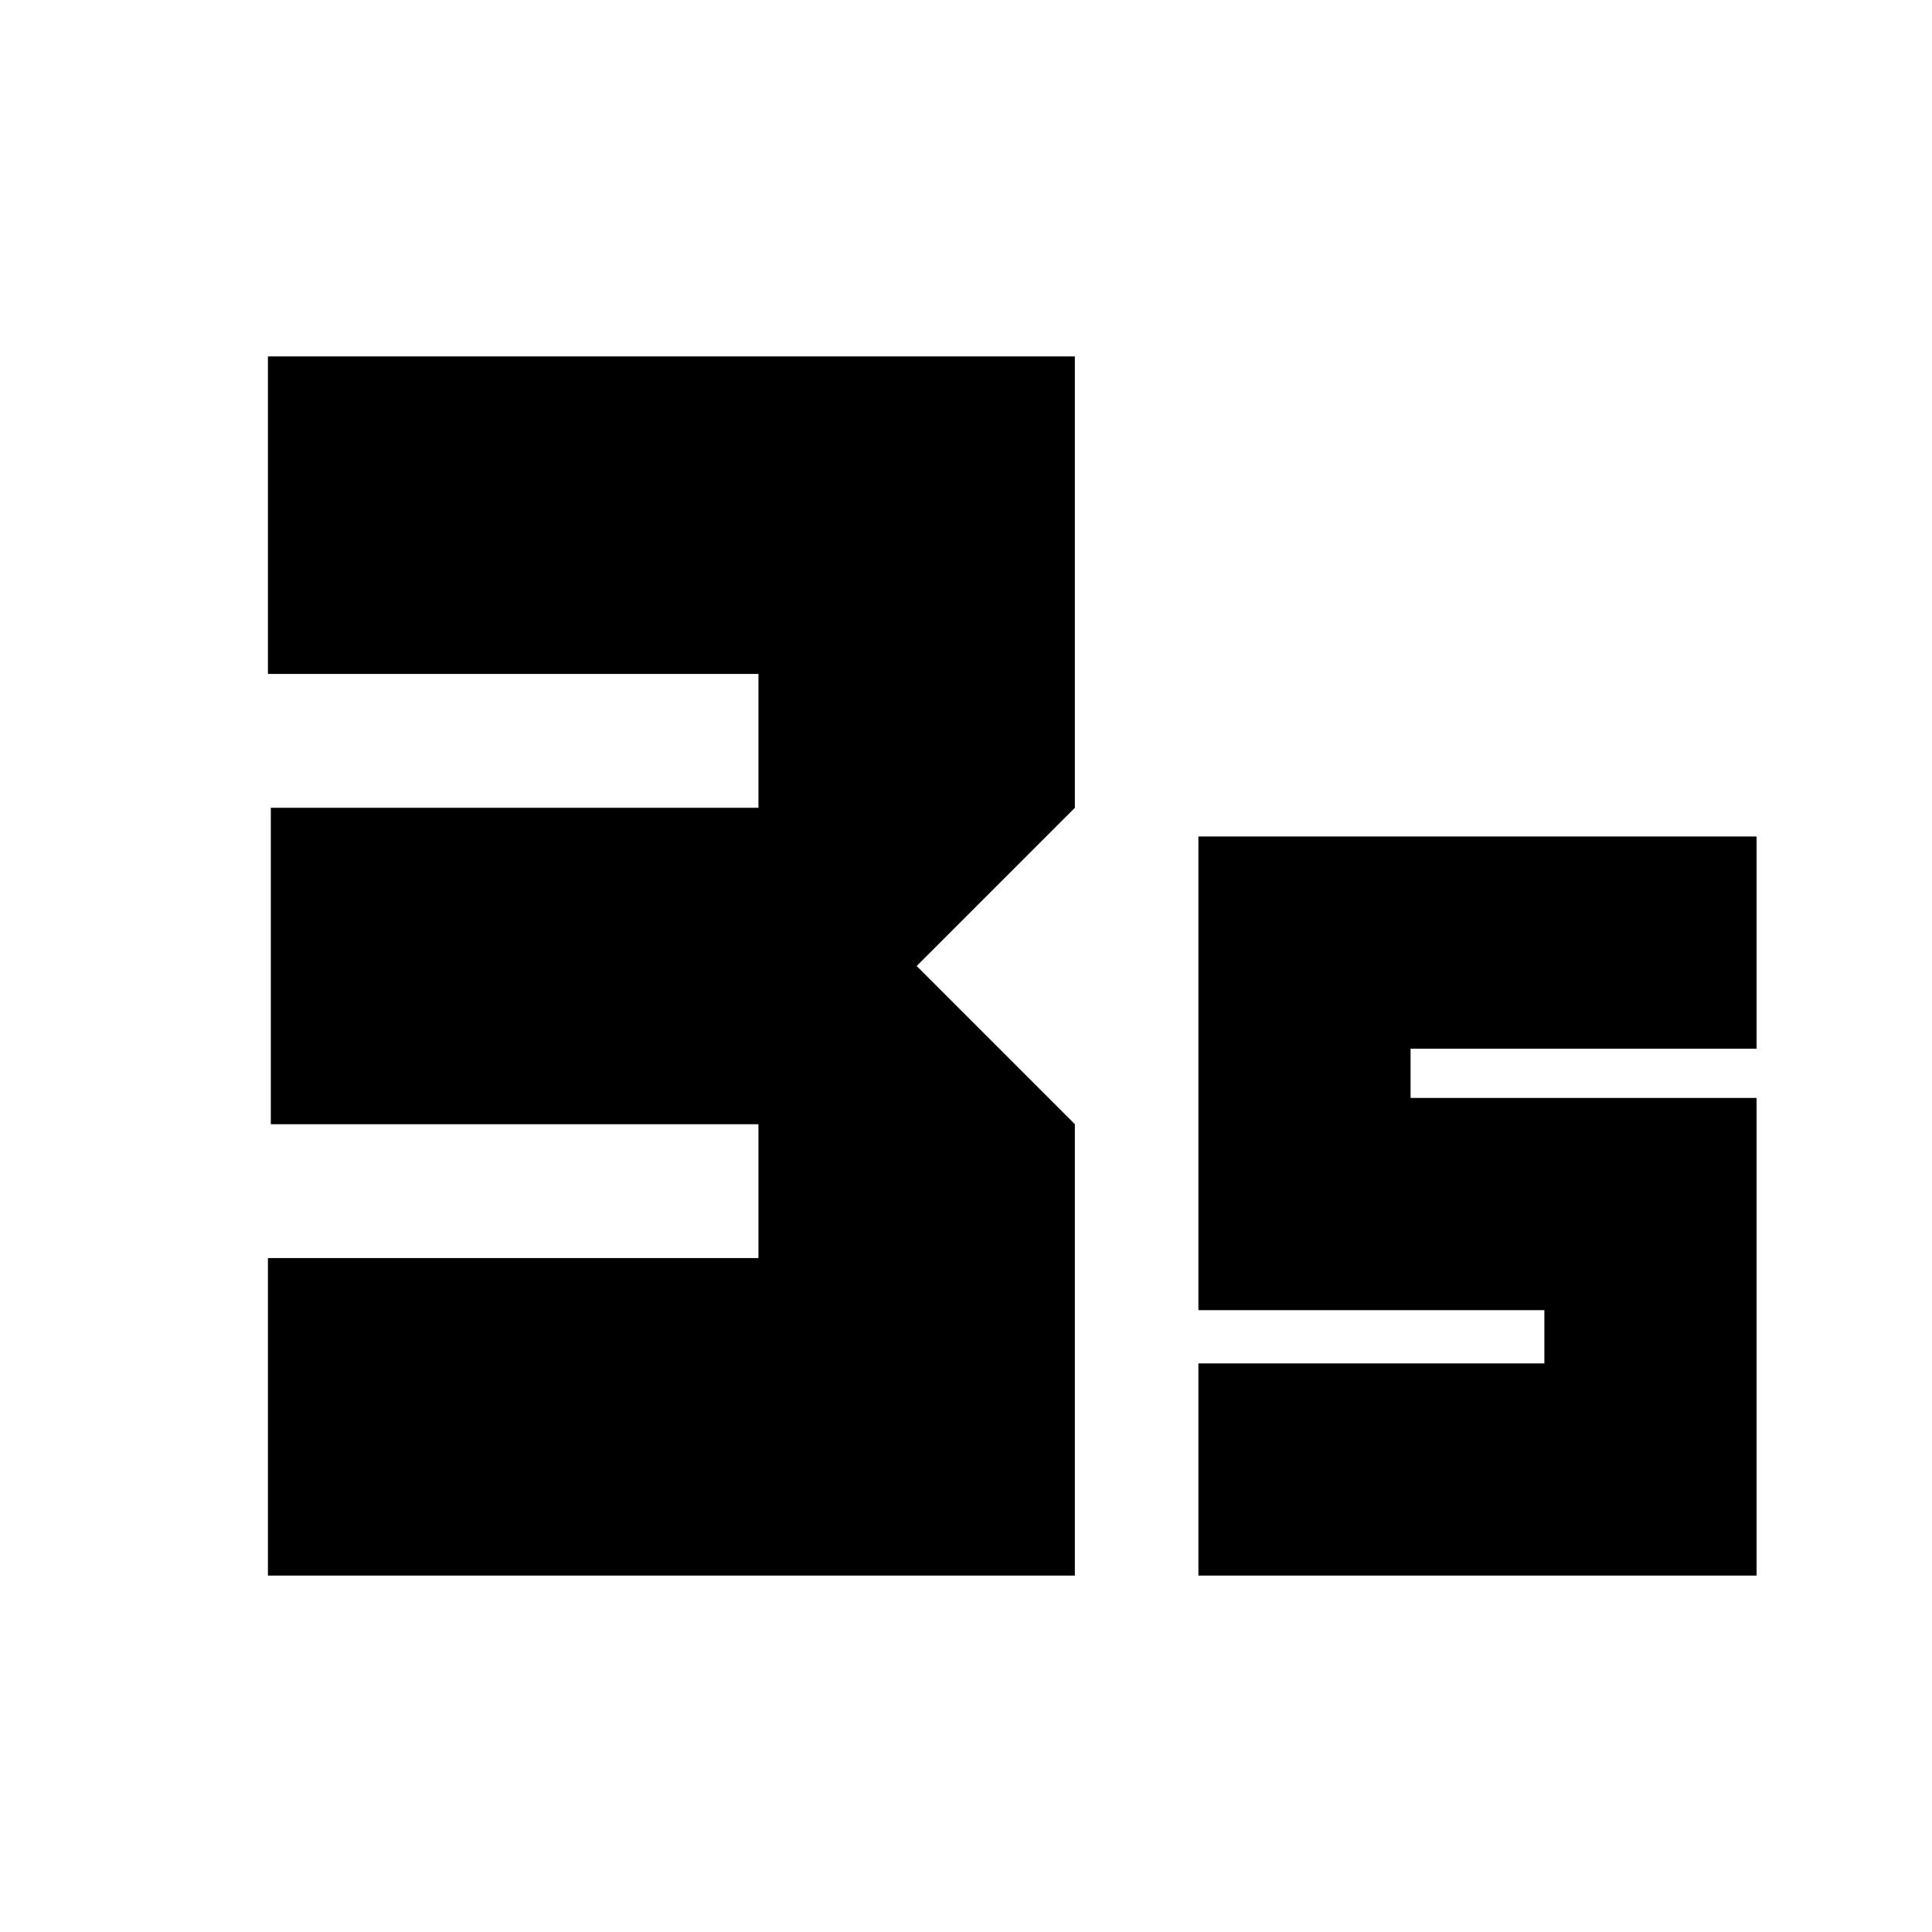 <svg xmlns="http://www.w3.org/2000/svg" height="24" viewBox="0 -960 960 960" width="24"><path d="M133.13-177.09v-157.78h243.74v-66.52h-242.3v-157.22h242.3v-66.52H133.13v-157.78h400.96v224.3L455.48-480l78.61 78.61v224.3H133.13Zm462.35 0v-105.43h171.91V-309H595.48v-235.35h277.35v105.44H700.91v24.47h171.92v237.35H595.48Z"/></svg>